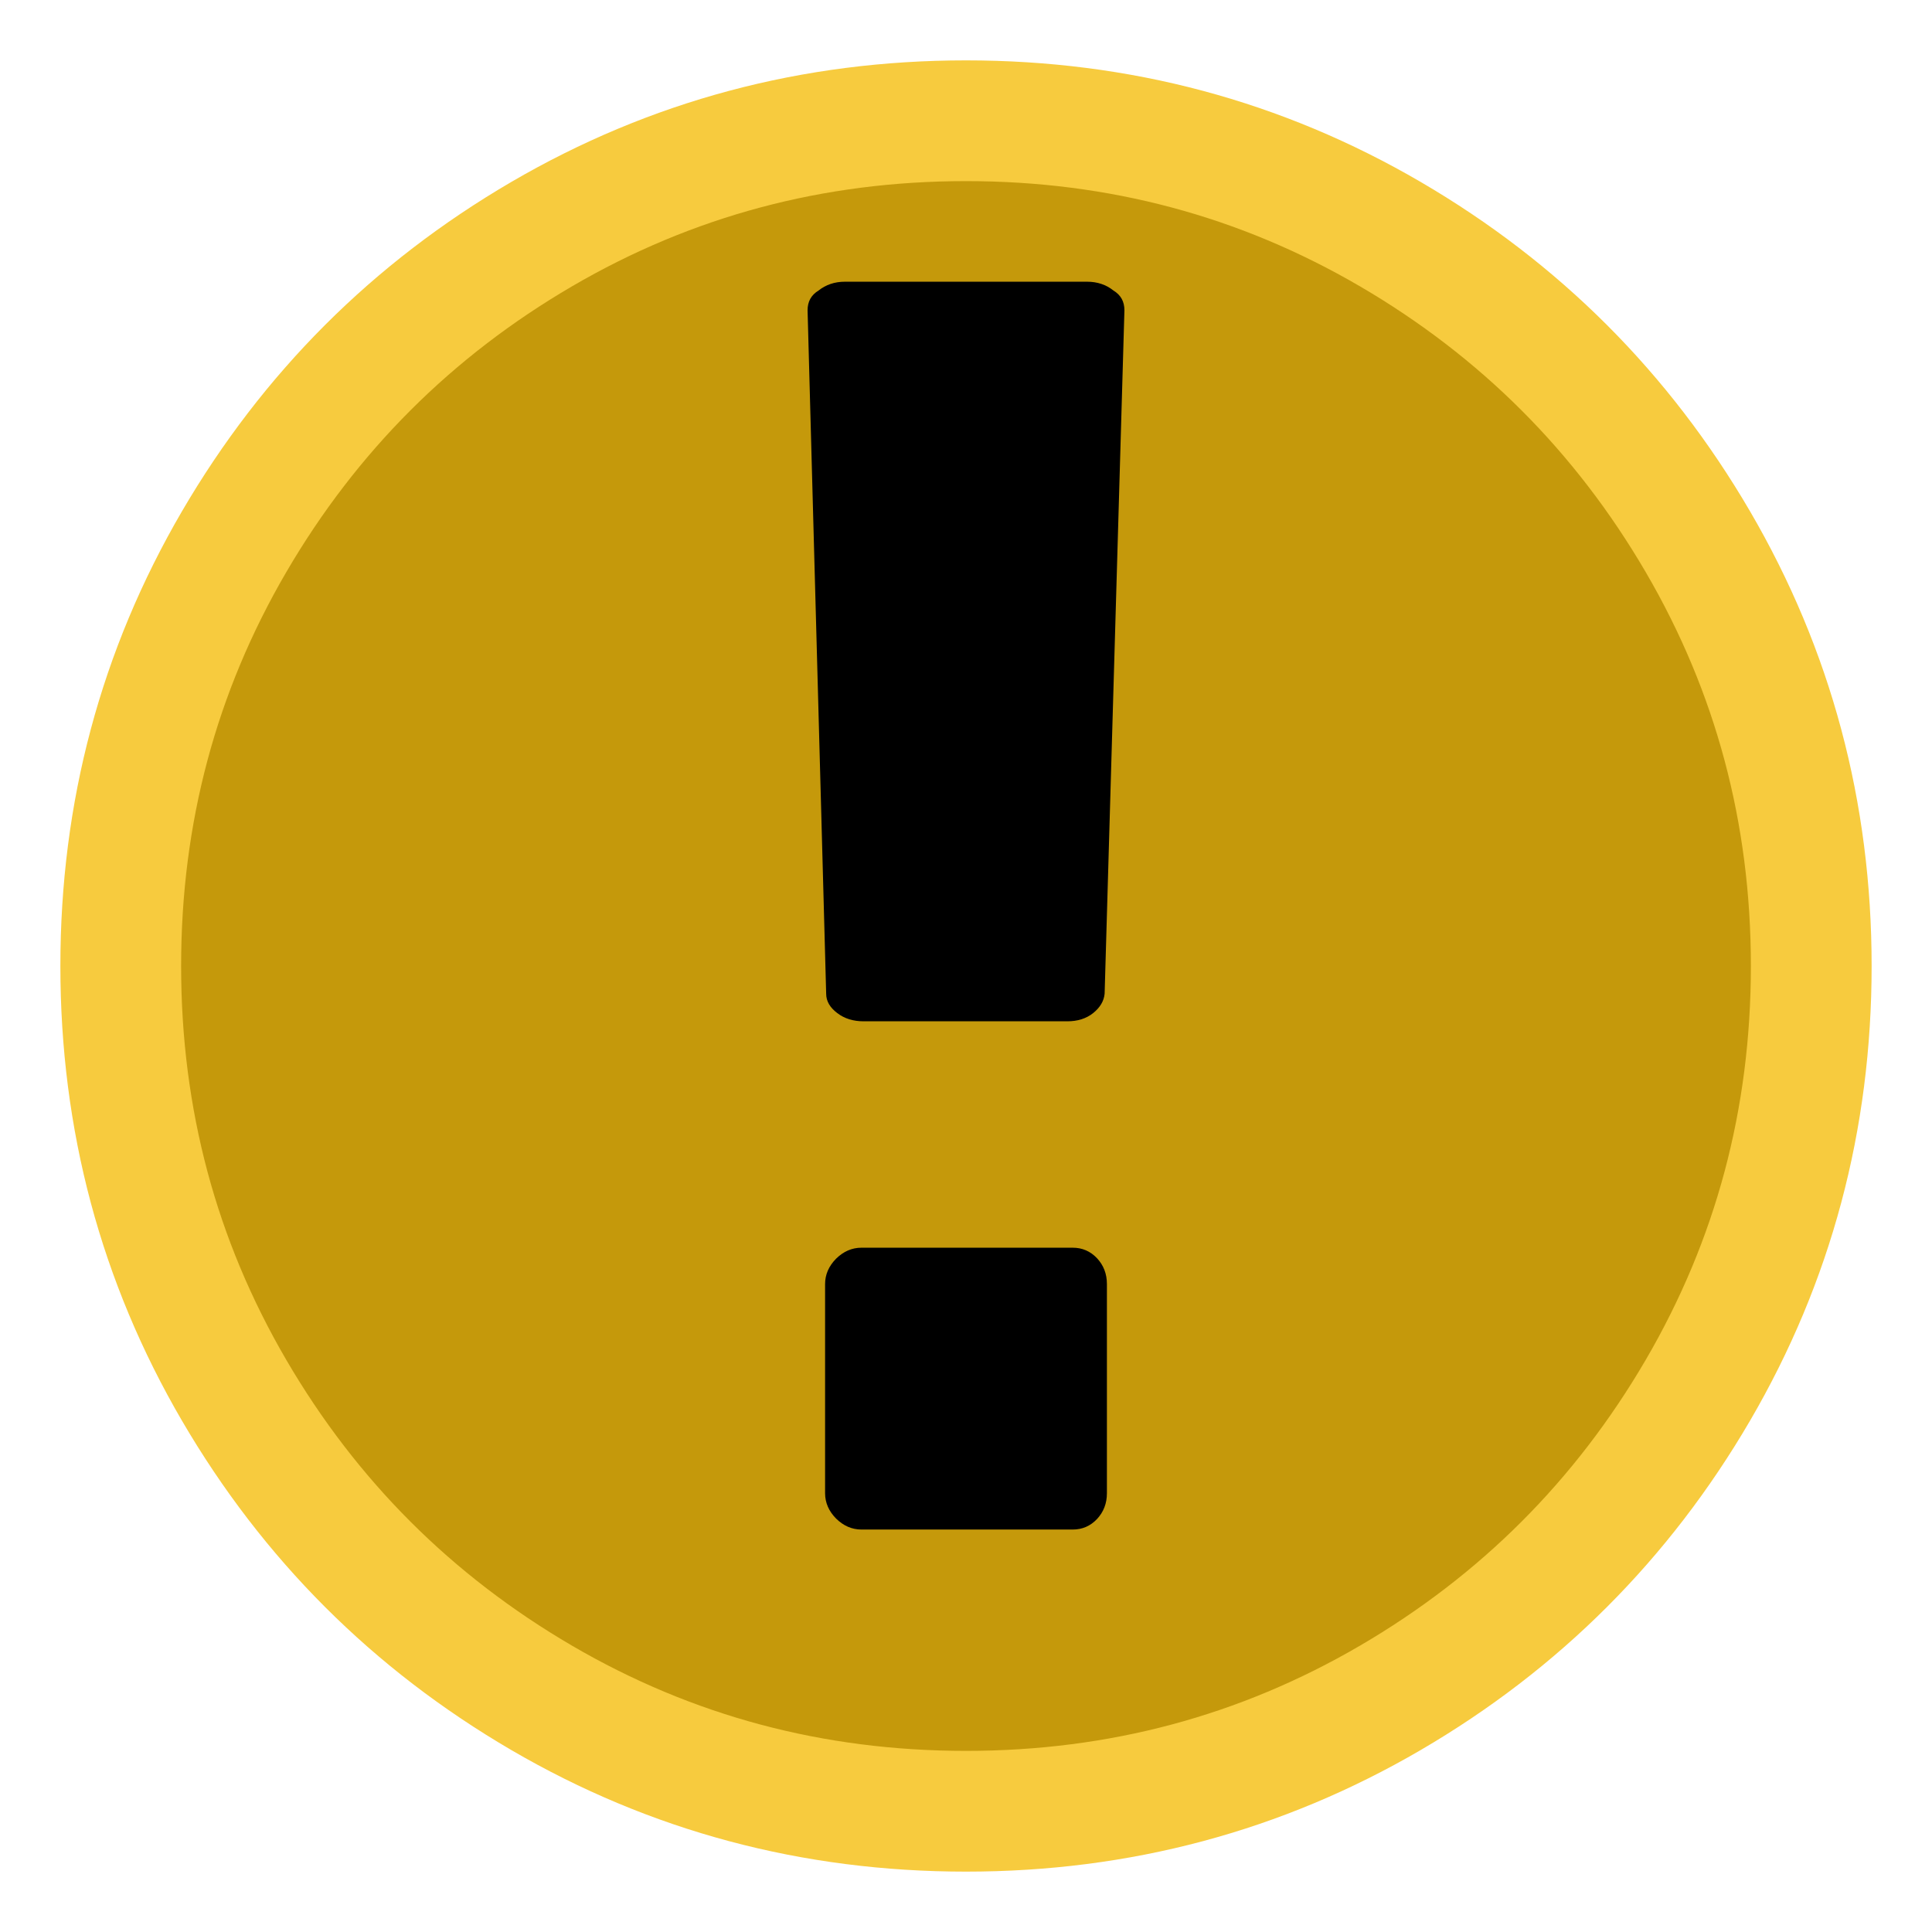 <?xml version="1.0" encoding="UTF-8"?>
<svg width="16px" height="16px" viewBox="0 0 16 16" version="1.1" xmlns="http://www.w3.org/2000/svg" xmlns:xlink="http://www.w3.org/1999/xlink">
    <!-- Generator: Sketch 46 (44423) - http://www.bohemiancoding.com/sketch -->
    <title>warning</title>
    <desc>Created with Sketch.</desc>
    <defs></defs>
    <g id="Page-1" stroke="none" stroke-width="1" fill="none" fill-rule="evenodd">
        <g id="warning">
            <path d="M8,1 C9.27,1 10.441,1.313 11.514,1.939 C12.586,2.565 13.435,3.414 14.061,4.486 C14.687,5.559 15,6.73 15,8 C15,9.27 14.687,10.441 14.061,11.514 C13.435,12.586 12.586,13.435 11.514,14.061 C10.441,14.687 9.27,15 8,15 C6.73,15 5.559,14.687 4.486,14.061 C3.414,13.435 2.565,12.586 1.939,11.514 C1.313,10.441 1,9.27 1,8 C1,6.73 1.313,5.559 1.939,4.486 C2.565,3.414 3.414,2.565 4.486,1.939 C5.559,1.313 6.73,1 8,1 L8,1 Z" id="Path" stroke="#F7CB3E" fill="#C5990B"></path>
            <path d="M9.167,12.366 L9.167,10.634 C9.167,10.549 9.139,10.478 9.085,10.42 C9.03,10.362 8.963,10.333 8.884,10.333 L7.134,10.333 C7.055,10.333 6.985,10.364 6.924,10.424 C6.864,10.485 6.833,10.555 6.833,10.634 L6.833,12.366 C6.833,12.445 6.864,12.515 6.924,12.576 C6.985,12.636 7.055,12.667 7.134,12.667 L8.884,12.667 C8.963,12.667 9.03,12.638 9.085,12.58 C9.139,12.522 9.167,12.451 9.167,12.366 L9.167,12.366 Z" id="Path" fill="#000000"></path>
            <path d="M9.148,8.23 L9.312,2.57 C9.312,2.497 9.282,2.443 9.221,2.406 C9.161,2.358 9.088,2.333 9.003,2.333 L6.997,2.333 C6.912,2.333 6.839,2.358 6.779,2.406 C6.718,2.443 6.688,2.497 6.688,2.57 L6.842,8.23 C6.842,8.291 6.873,8.344 6.934,8.39 C6.994,8.436 7.067,8.458 7.152,8.458 L8.839,8.458 C8.924,8.458 8.995,8.436 9.053,8.39 C9.11,8.344 9.142,8.291 9.148,8.23 L9.148,8.23 Z" id="Path" fill="#000000"></path>
        </g>
    </g>
</svg>